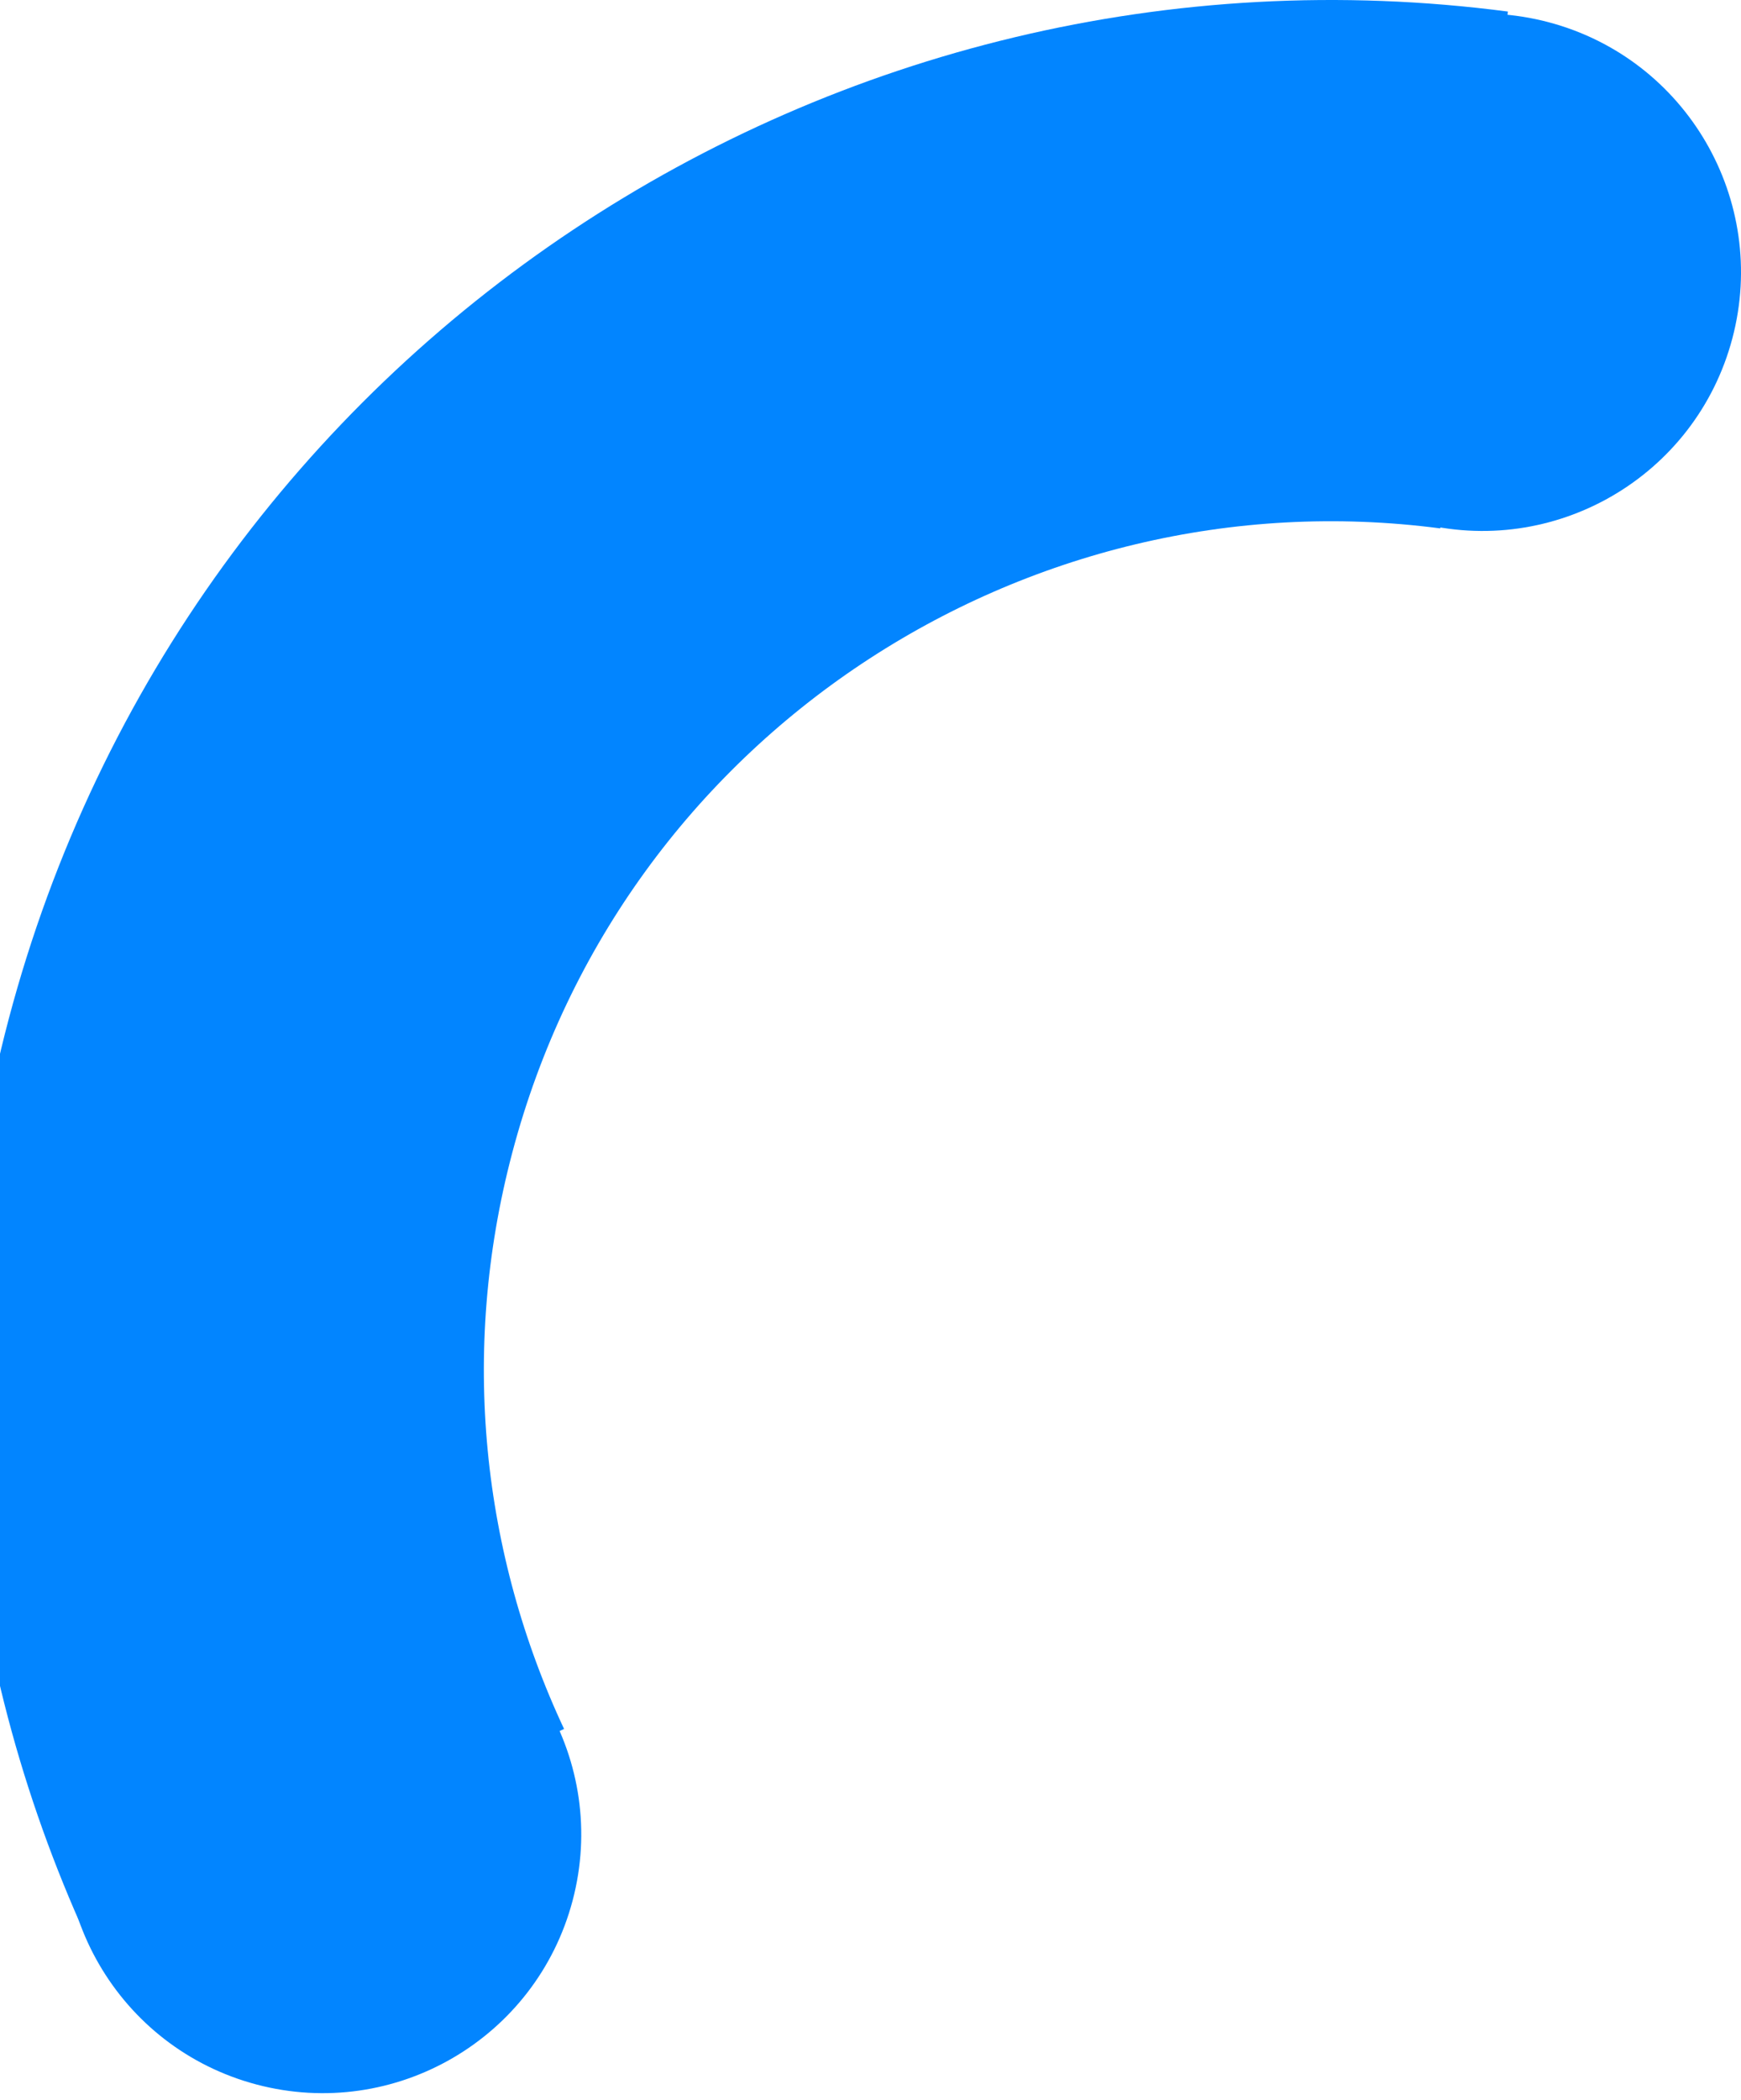 <svg version="1.1" xmlns="http://www.w3.org/2000/svg" xmlns:xlink="http://www.w3.org/1999/xlink" width="83.544" height="100.731" viewBox="0,0,83.544,100.731"><g transform="translate(-176.394,-114.158)"><g stroke-miterlimit="10"><g><path d="M192.144,202.389c-5.114,-10.904 -6.571,-23.597 -3.25,-36.15c6.914,-26.134 32.128,-42.552 58.237,-39.132" fill="none" stroke="#0285ff" stroke-width="25"/><path d="M188.705,214.136c-6.623,-1.752 -10.572,-8.542 -8.82,-15.166c1.752,-6.623 8.542,-10.572 15.166,-8.82c6.623,1.752 10.572,8.542 8.82,15.166c-1.752,6.623 -8.542,10.572 -15.166,8.82z" fill="#0285ff" stroke="none" stroke-width="0"/><path d="M244.357,139.209c-6.623,-1.752 -10.572,-8.542 -8.82,-15.166c1.752,-6.623 8.542,-10.572 15.166,-8.82c6.623,1.752 10.572,8.542 8.82,15.166c-1.752,6.623 -8.542,10.572 -15.166,8.82z" fill="#0285ff" stroke="none" stroke-width="0"/></g></g></g></svg>
